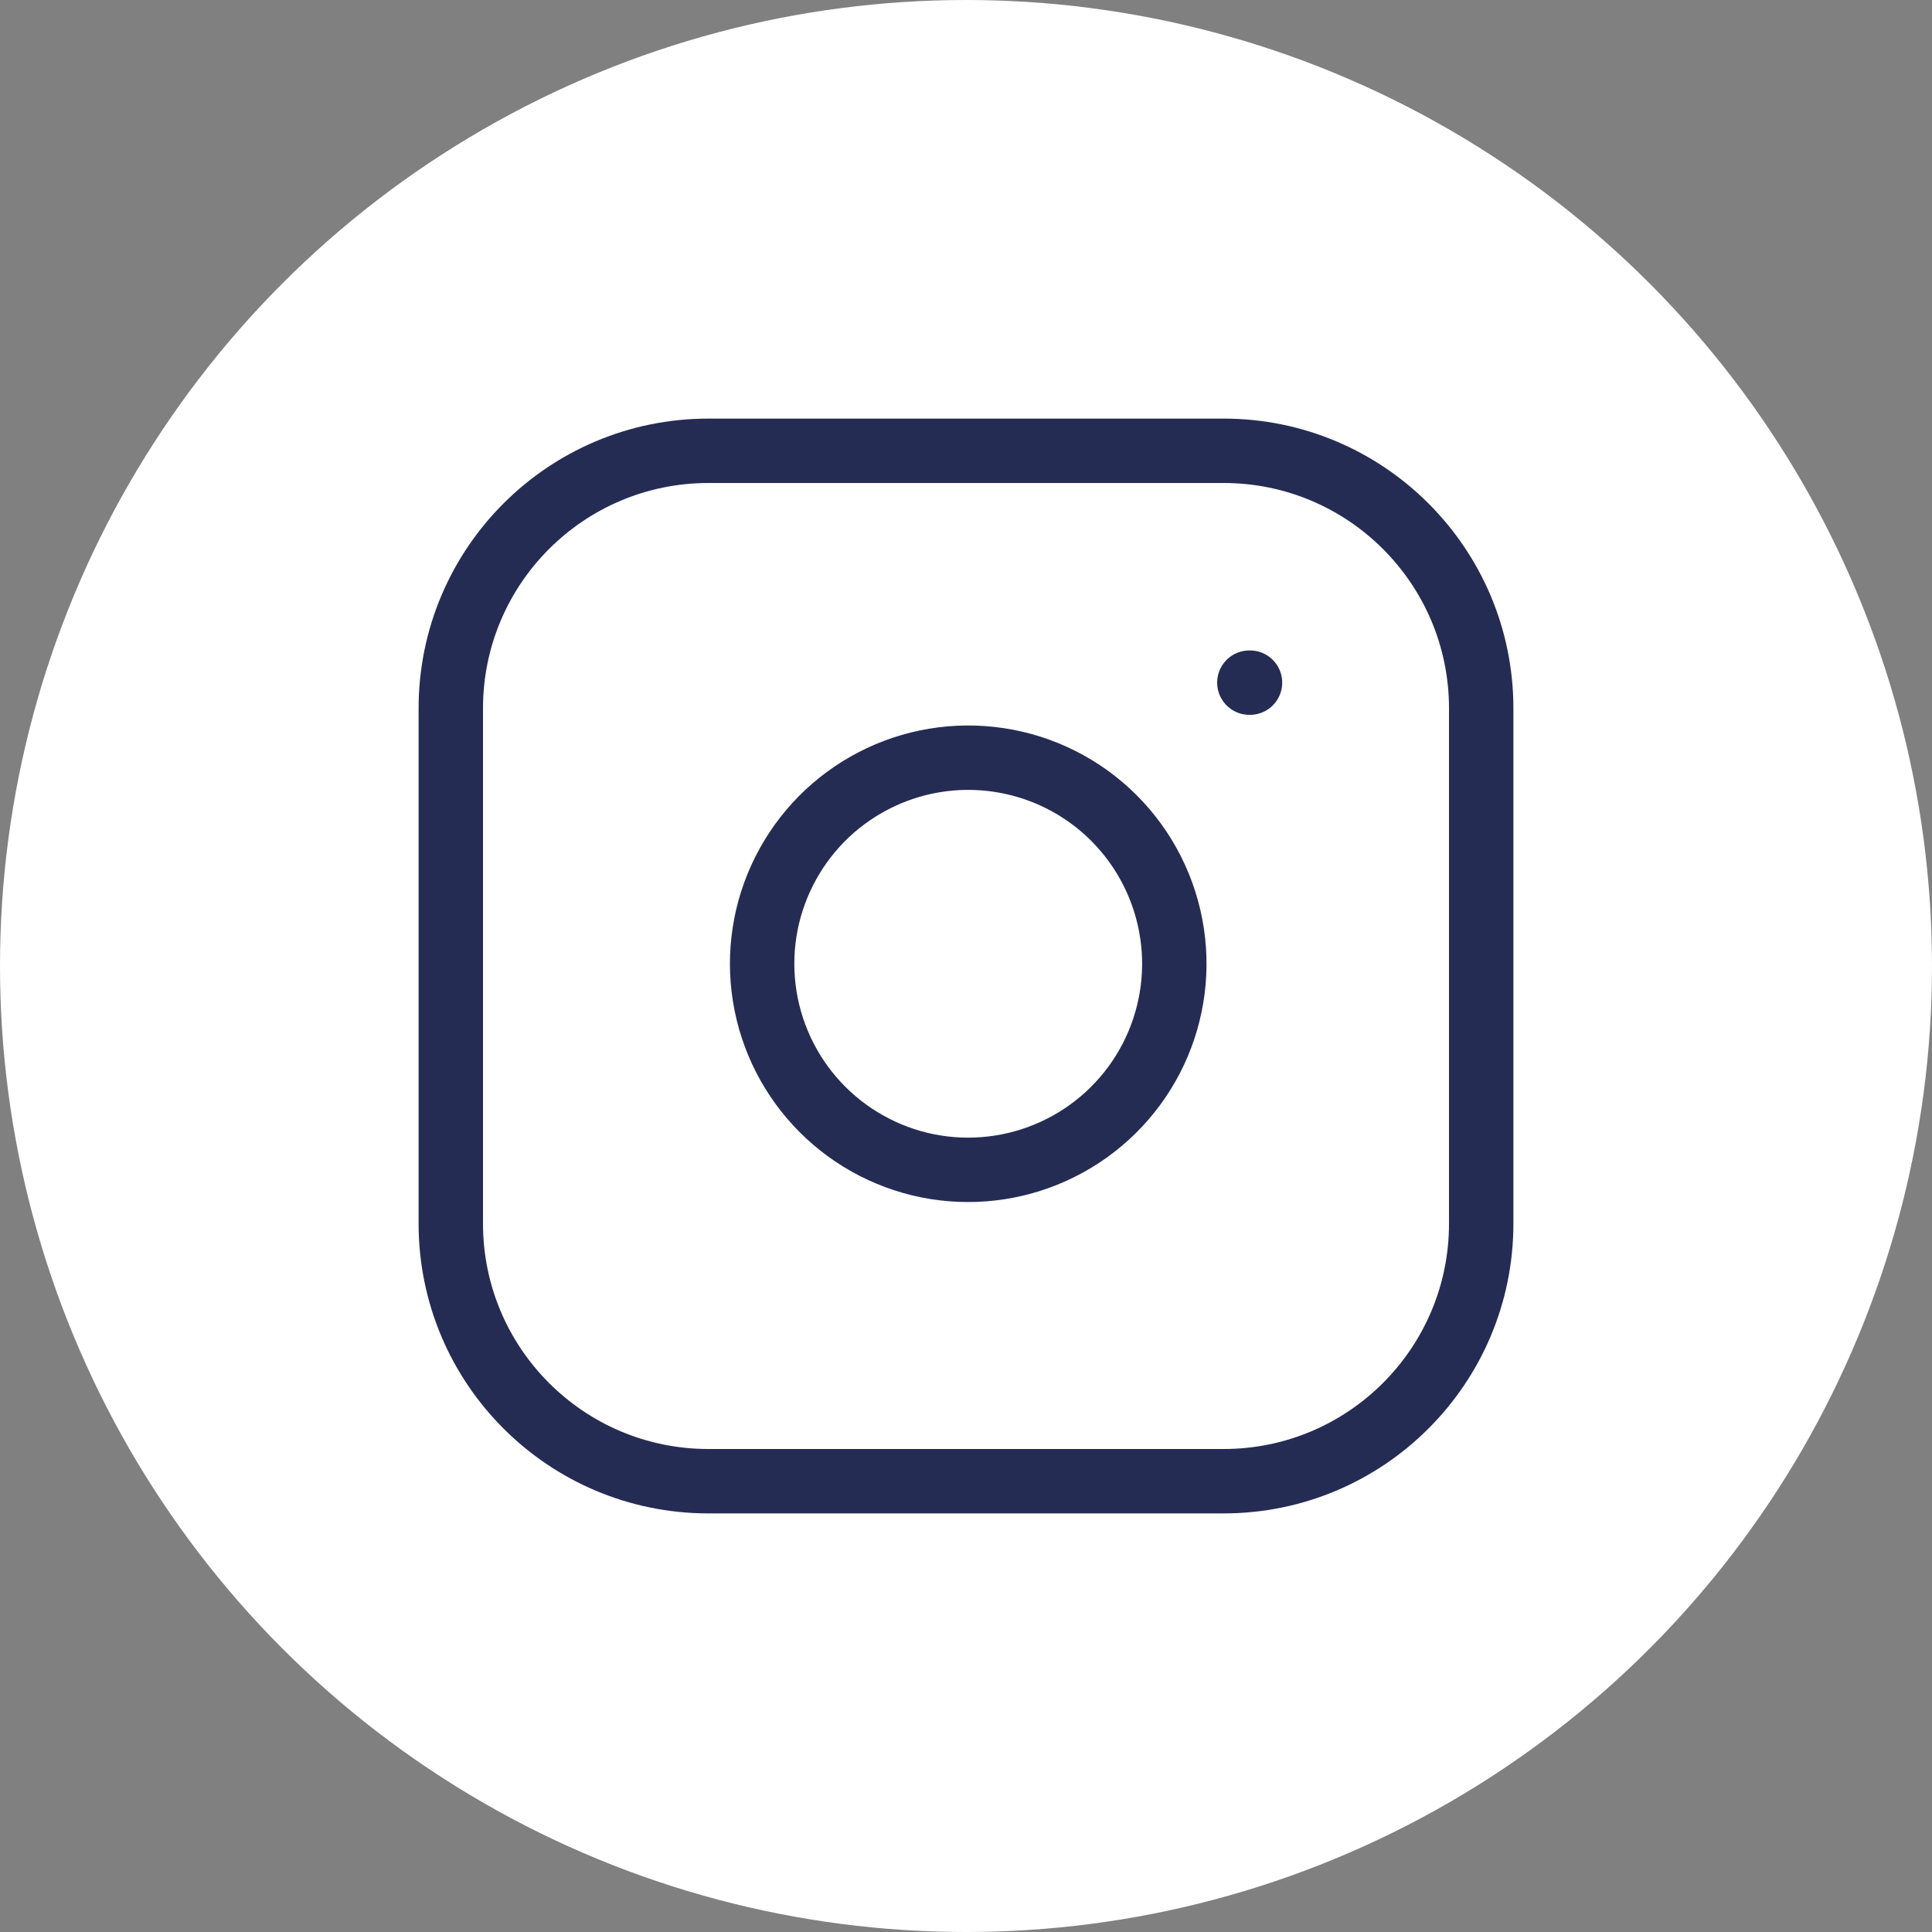 <svg width="30" height="30" viewBox="0 0 30 30" fill="none" xmlns="http://www.w3.org/2000/svg">
<rect x="0" y="0" width="30" height="30" fill="#808080" stroke="none"/>
<circle cx="15" cy="15" r="15" fill="white"/>
<path d="M19 7H11C8.791 7 7 8.791 7 11V19C7 21.209 8.791 23 11 23H19C21.209 23 23 21.209 23 19V11C23 8.791 21.209 7 19 7Z" stroke="#252C54" stroke-linecap="round" stroke-linejoin="round"/>
<path d="M18.2 14.496C18.299 15.162 18.185 15.841 17.875 16.439C17.565 17.036 17.074 17.521 16.473 17.823C15.872 18.126 15.191 18.231 14.526 18.125C13.862 18.018 13.248 17.704 12.772 17.228C12.296 16.752 11.982 16.138 11.875 15.473C11.768 14.809 11.873 14.128 12.176 13.527C12.479 12.925 12.963 12.435 13.561 12.125C14.158 11.815 14.838 11.701 15.504 11.8C16.183 11.9 16.812 12.217 17.297 12.702C17.783 13.188 18.099 13.817 18.2 14.496Z" stroke="#252C54" stroke-linecap="round" stroke-linejoin="round"/>
<path d="M19.4 10.6H19.41" stroke="#252C54" stroke-linecap="round" stroke-linejoin="round"/>
</svg>
